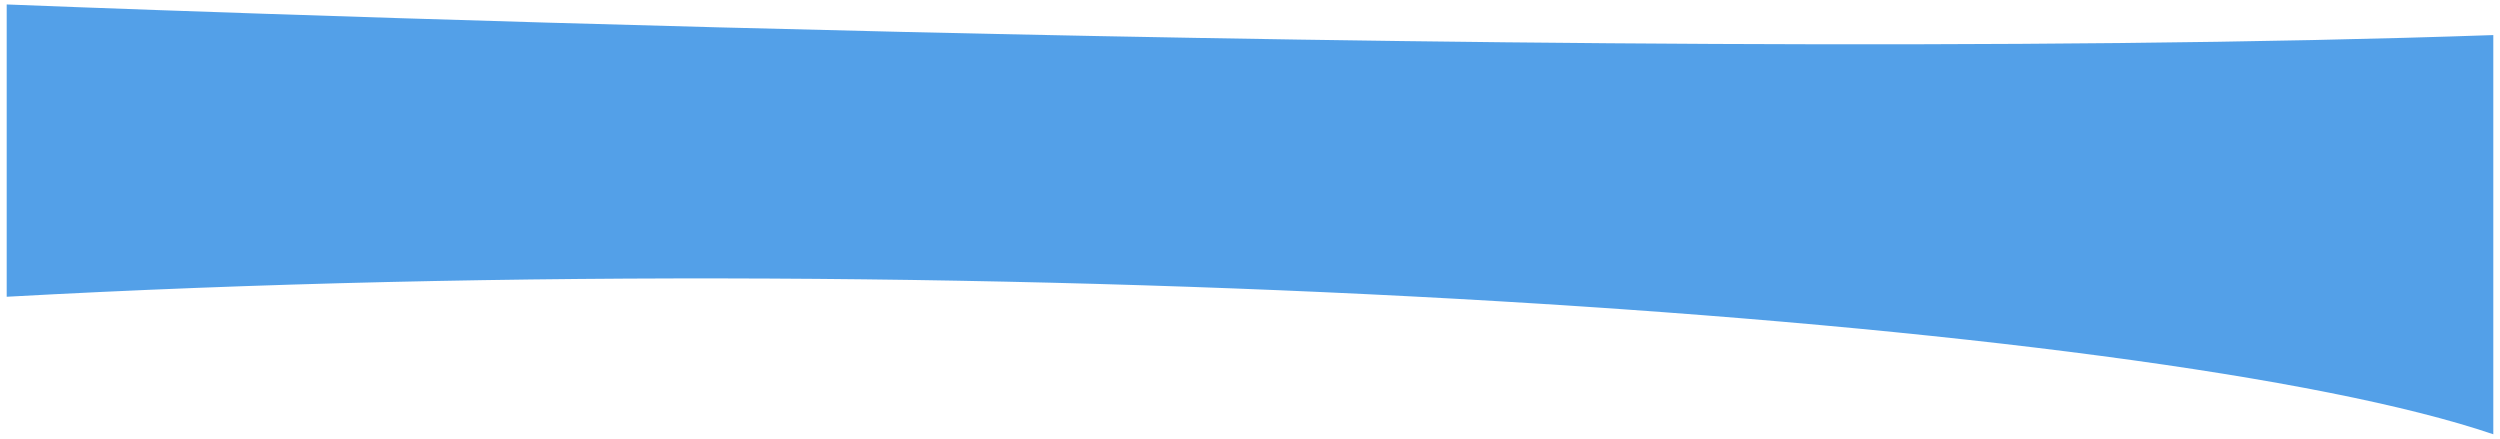 <?xml version="1.0" encoding="UTF-8" standalone="no"?>
<svg
   xmlns:dc="http://purl.org/dc/elements/1.1/"
   xmlns:cc="http://creativecommons.org/ns#"
   xmlns:rdf="http://www.w3.org/1999/02/22-rdf-syntax-ns#"
   xmlns:svg="http://www.w3.org/2000/svg"
   xmlns="http://www.w3.org/2000/svg"
   xmlns:sodipodi="http://sodipodi.sourceforge.net/DTD/sodipodi-0.dtd"
   xmlns:inkscape="http://www.inkscape.org/namespaces/inkscape"
   width="1493"
   height="262.136"
   viewBox="0 0 1493 262.136"
   fill="none"
   version="1.1"
   id="svg23"
   sodipodi:docname="banner-bg-tertiary.svg"
   inkscape:version="1.0.1 (3bc2e813f5, 2020-09-07)">
  <sodipodi:namedview
     pagecolor="#ffffff"
     bordercolor="#666666"
     borderopacity="1"
     objecttolerance="10"
     gridtolerance="10"
     guidetolerance="10"
     inkscape:pageopacity="0"
     inkscape:pageshadow="2"
     inkscape:window-width="2560"
     inkscape:window-height="1417"
     id="namedview25"
     showgrid="false"
     inkscape:zoom="0.72083333"
     inkscape:cx="730.4999"
     inkscape:cy="196.66527"
     inkscape:window-x="2552"
     inkscape:window-y="-8"
     inkscape:window-maximized="1"
     inkscape:current-layer="svg23"
     inkscape:document-rotation="0"
     fit-margin-top="0"
     fit-margin-left="0"
     fit-margin-right="0"
     fit-margin-bottom="0" />
  <g
     filter="url(#filter0_d)"
     id="g4"
     transform="matrix(1,0,0,0.665,10.5,-4.0607967e-5)">
    <path
       d="M 1476.5,387 C 1272,282.5 589.737,213.882 -8.5,263.5 l -10e-6,-134.13 V 1 C -8.5,1 922,57.547 1476.5,28.5 v 76 z"
       fill="#53a0e8"
       id="path2" />
  </g>
  <defs
     id="defs21">
    <filter
       id="filter0_d"
       x="-10.5"
       y="6.10352e-05"
       width="1493"
       height="394"
       filterUnits="userSpaceOnUse"
       color-interpolation-filters="sRGB">
      <feFlood
         flood-opacity="0"
         result="BackgroundImageFix"
         id="feFlood6" />
      <feColorMatrix
         in="SourceAlpha"
         type="matrix"
         values="0 0 0 0 0 0 0 0 0 0 0 0 0 0 0 0 0 0 127 0"
         id="feColorMatrix8" />
      <feOffset
         dx="2"
         dy="3"
         id="feOffset10" />
      <feGaussianBlur
         stdDeviation="2"
         id="feGaussianBlur12" />
      <feColorMatrix
         type="matrix"
         values="0 0 0 0 0 0 0 0 0 0 0 0 0 0 0 0 0 0 0.25 0"
         id="feColorMatrix14" />
      <feBlend
         mode="normal"
         in2="BackgroundImageFix"
         result="effect1_dropShadow"
         id="feBlend16" />
      <feBlend
         mode="normal"
         in="SourceGraphic"
         in2="effect1_dropShadow"
         result="shape"
         id="feBlend18" />
    </filter>
  </defs>
</svg>
